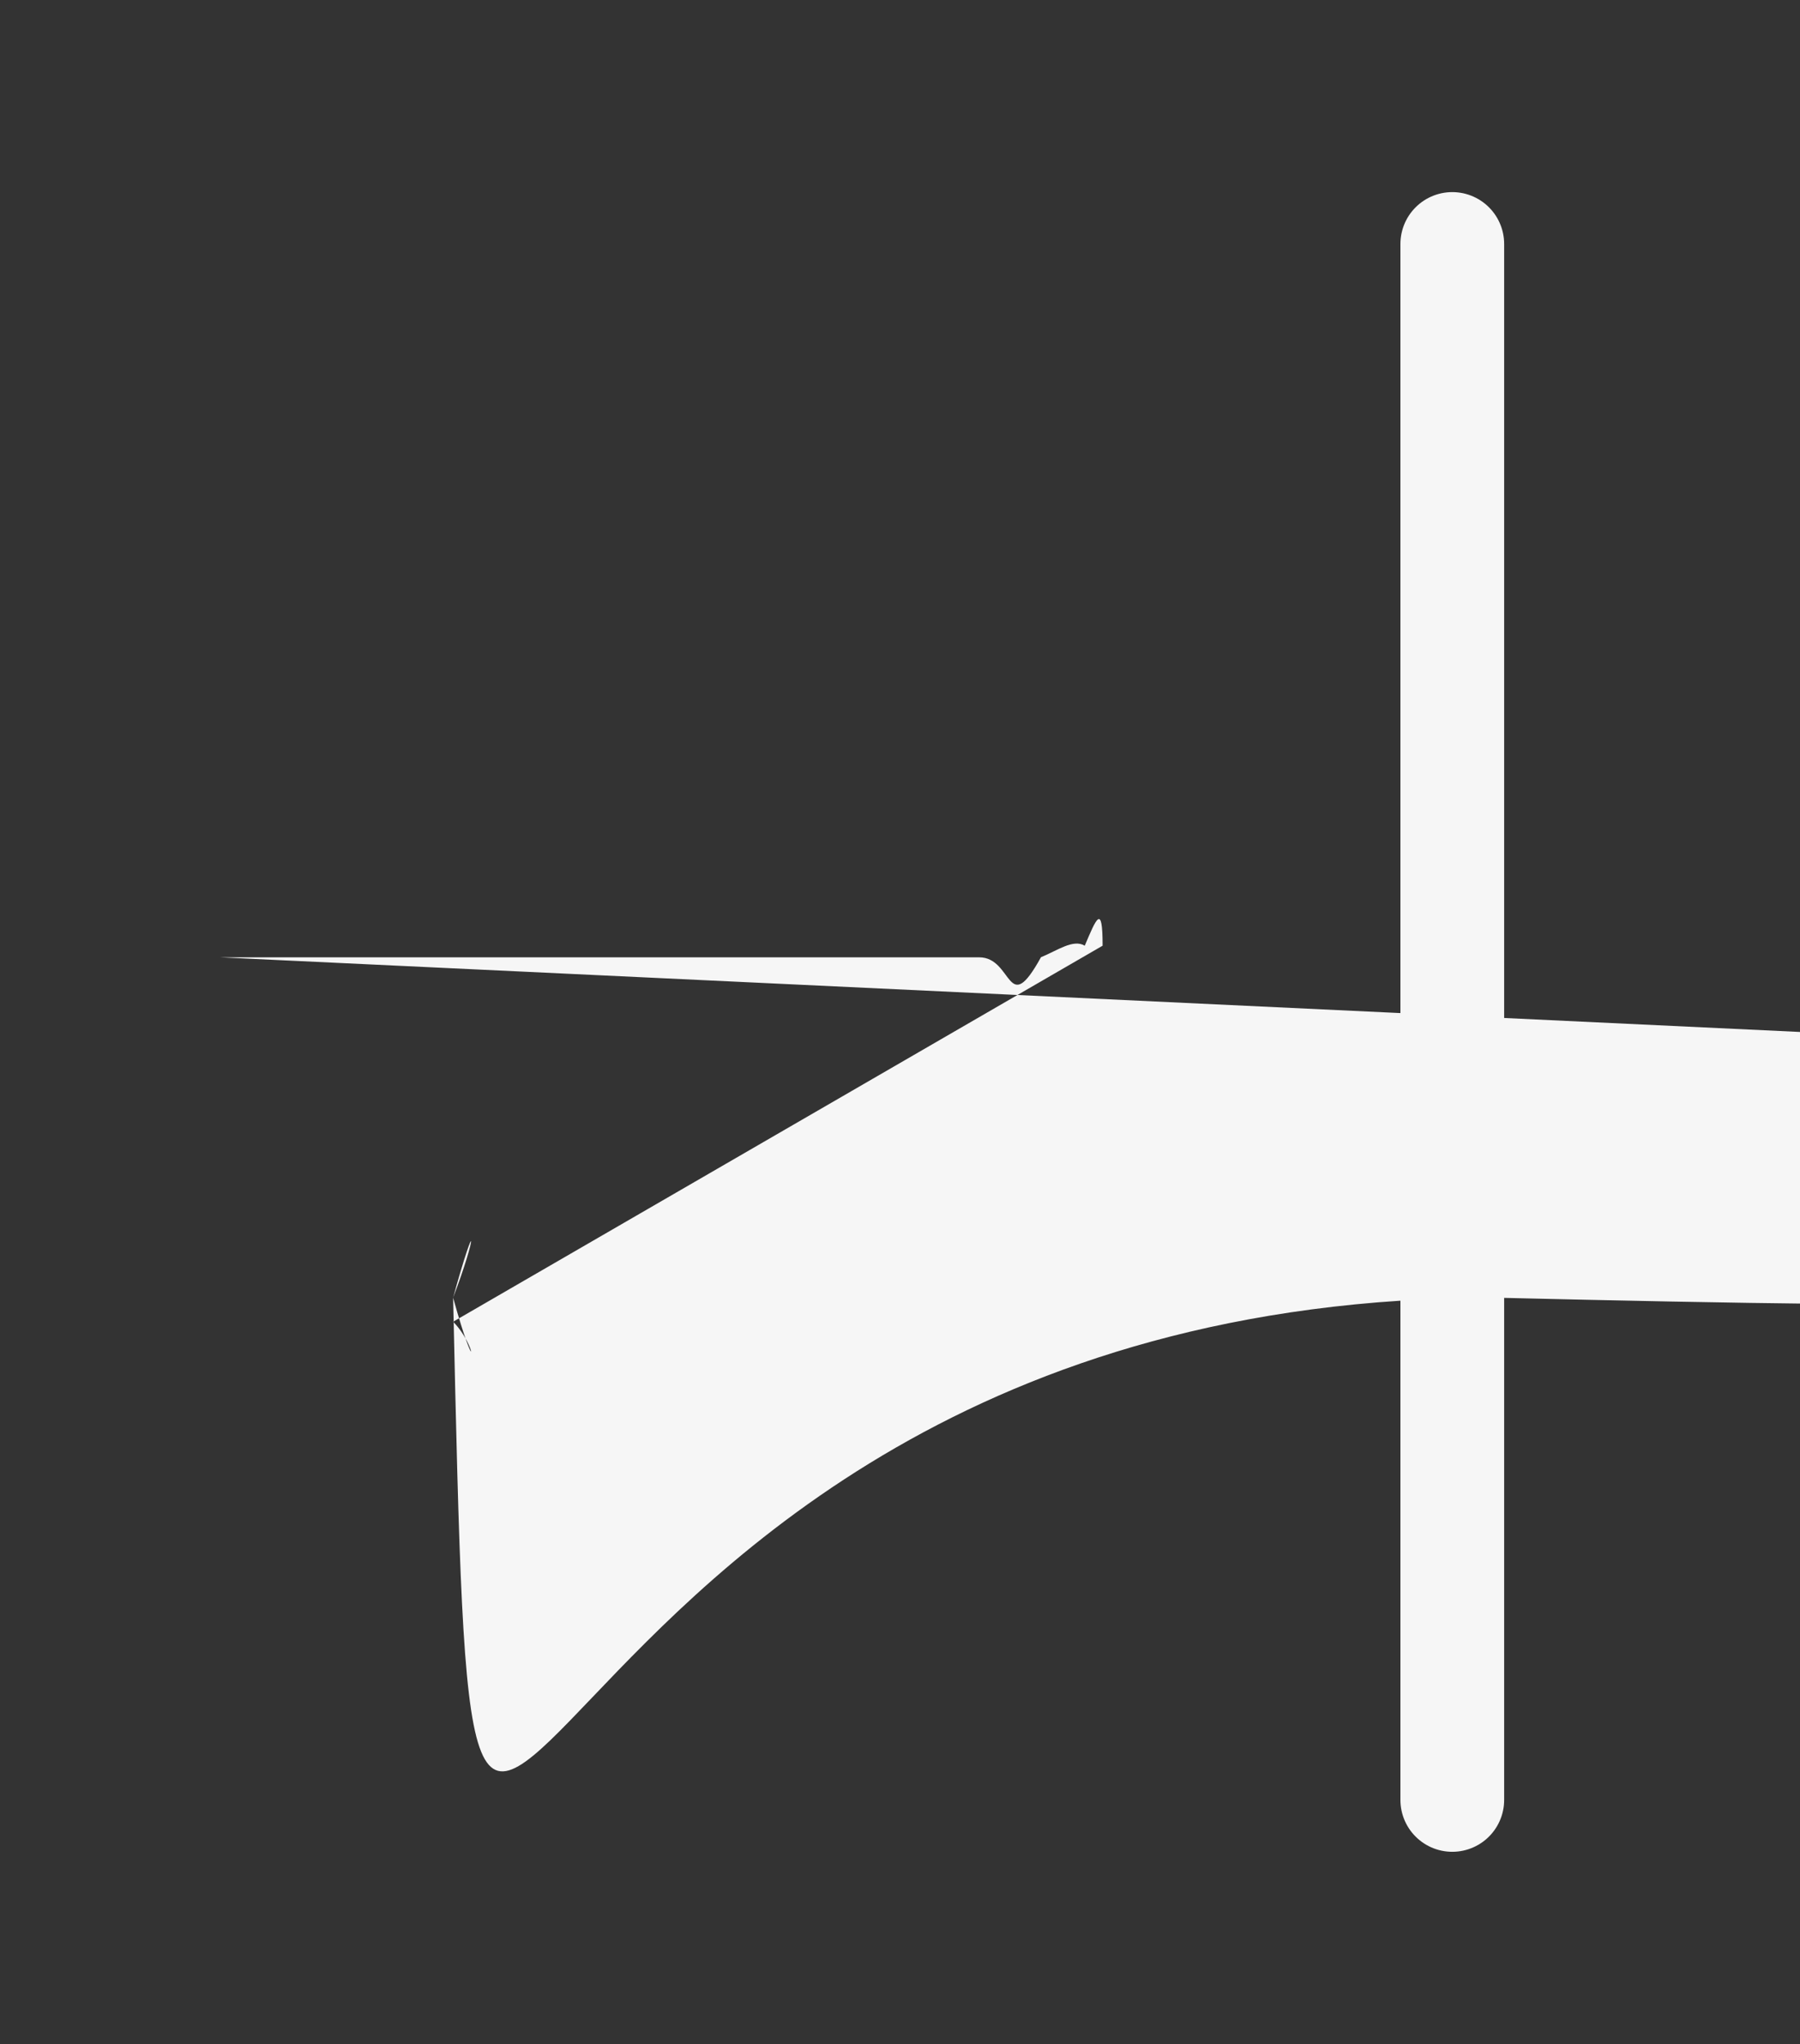 <svg xmlns="http://www.w3.org/2000/svg" width="17.352" height="19.705" viewBox="0 0 17.352 19.705">
  <rect x="0" y="0" width="17.352" height="19.705" fill="#333333" stroke="none"/>
  <g>
    <path fill="rgb(246,246,246)" fill-rule="evenodd" d="M4.368 12.742c.231.232.231.606-9.4e-7.838-.232.231-.606.231-.838-9.4e-7L.231 10.275C-2.1e-7 10.043 2e-7 9.669.231 9.437l3.341-3.341c.236-.202.588-.188.807.031.22.22.233.571.031.807L2.121 9.229l7.319 0c.328 3.7e-7.595.266.595.595-.001.159-.065.311-.178.422-.111.11-.26.172-.416.172l-7.378-0 2.307 2.325z"/>
    <path fill="none" stroke="rgb(246,246,246)" stroke-linecap="round" stroke-linejoin="miter" stroke-width="1" d="M14 2.352v15"/>
  </g>
</svg>
